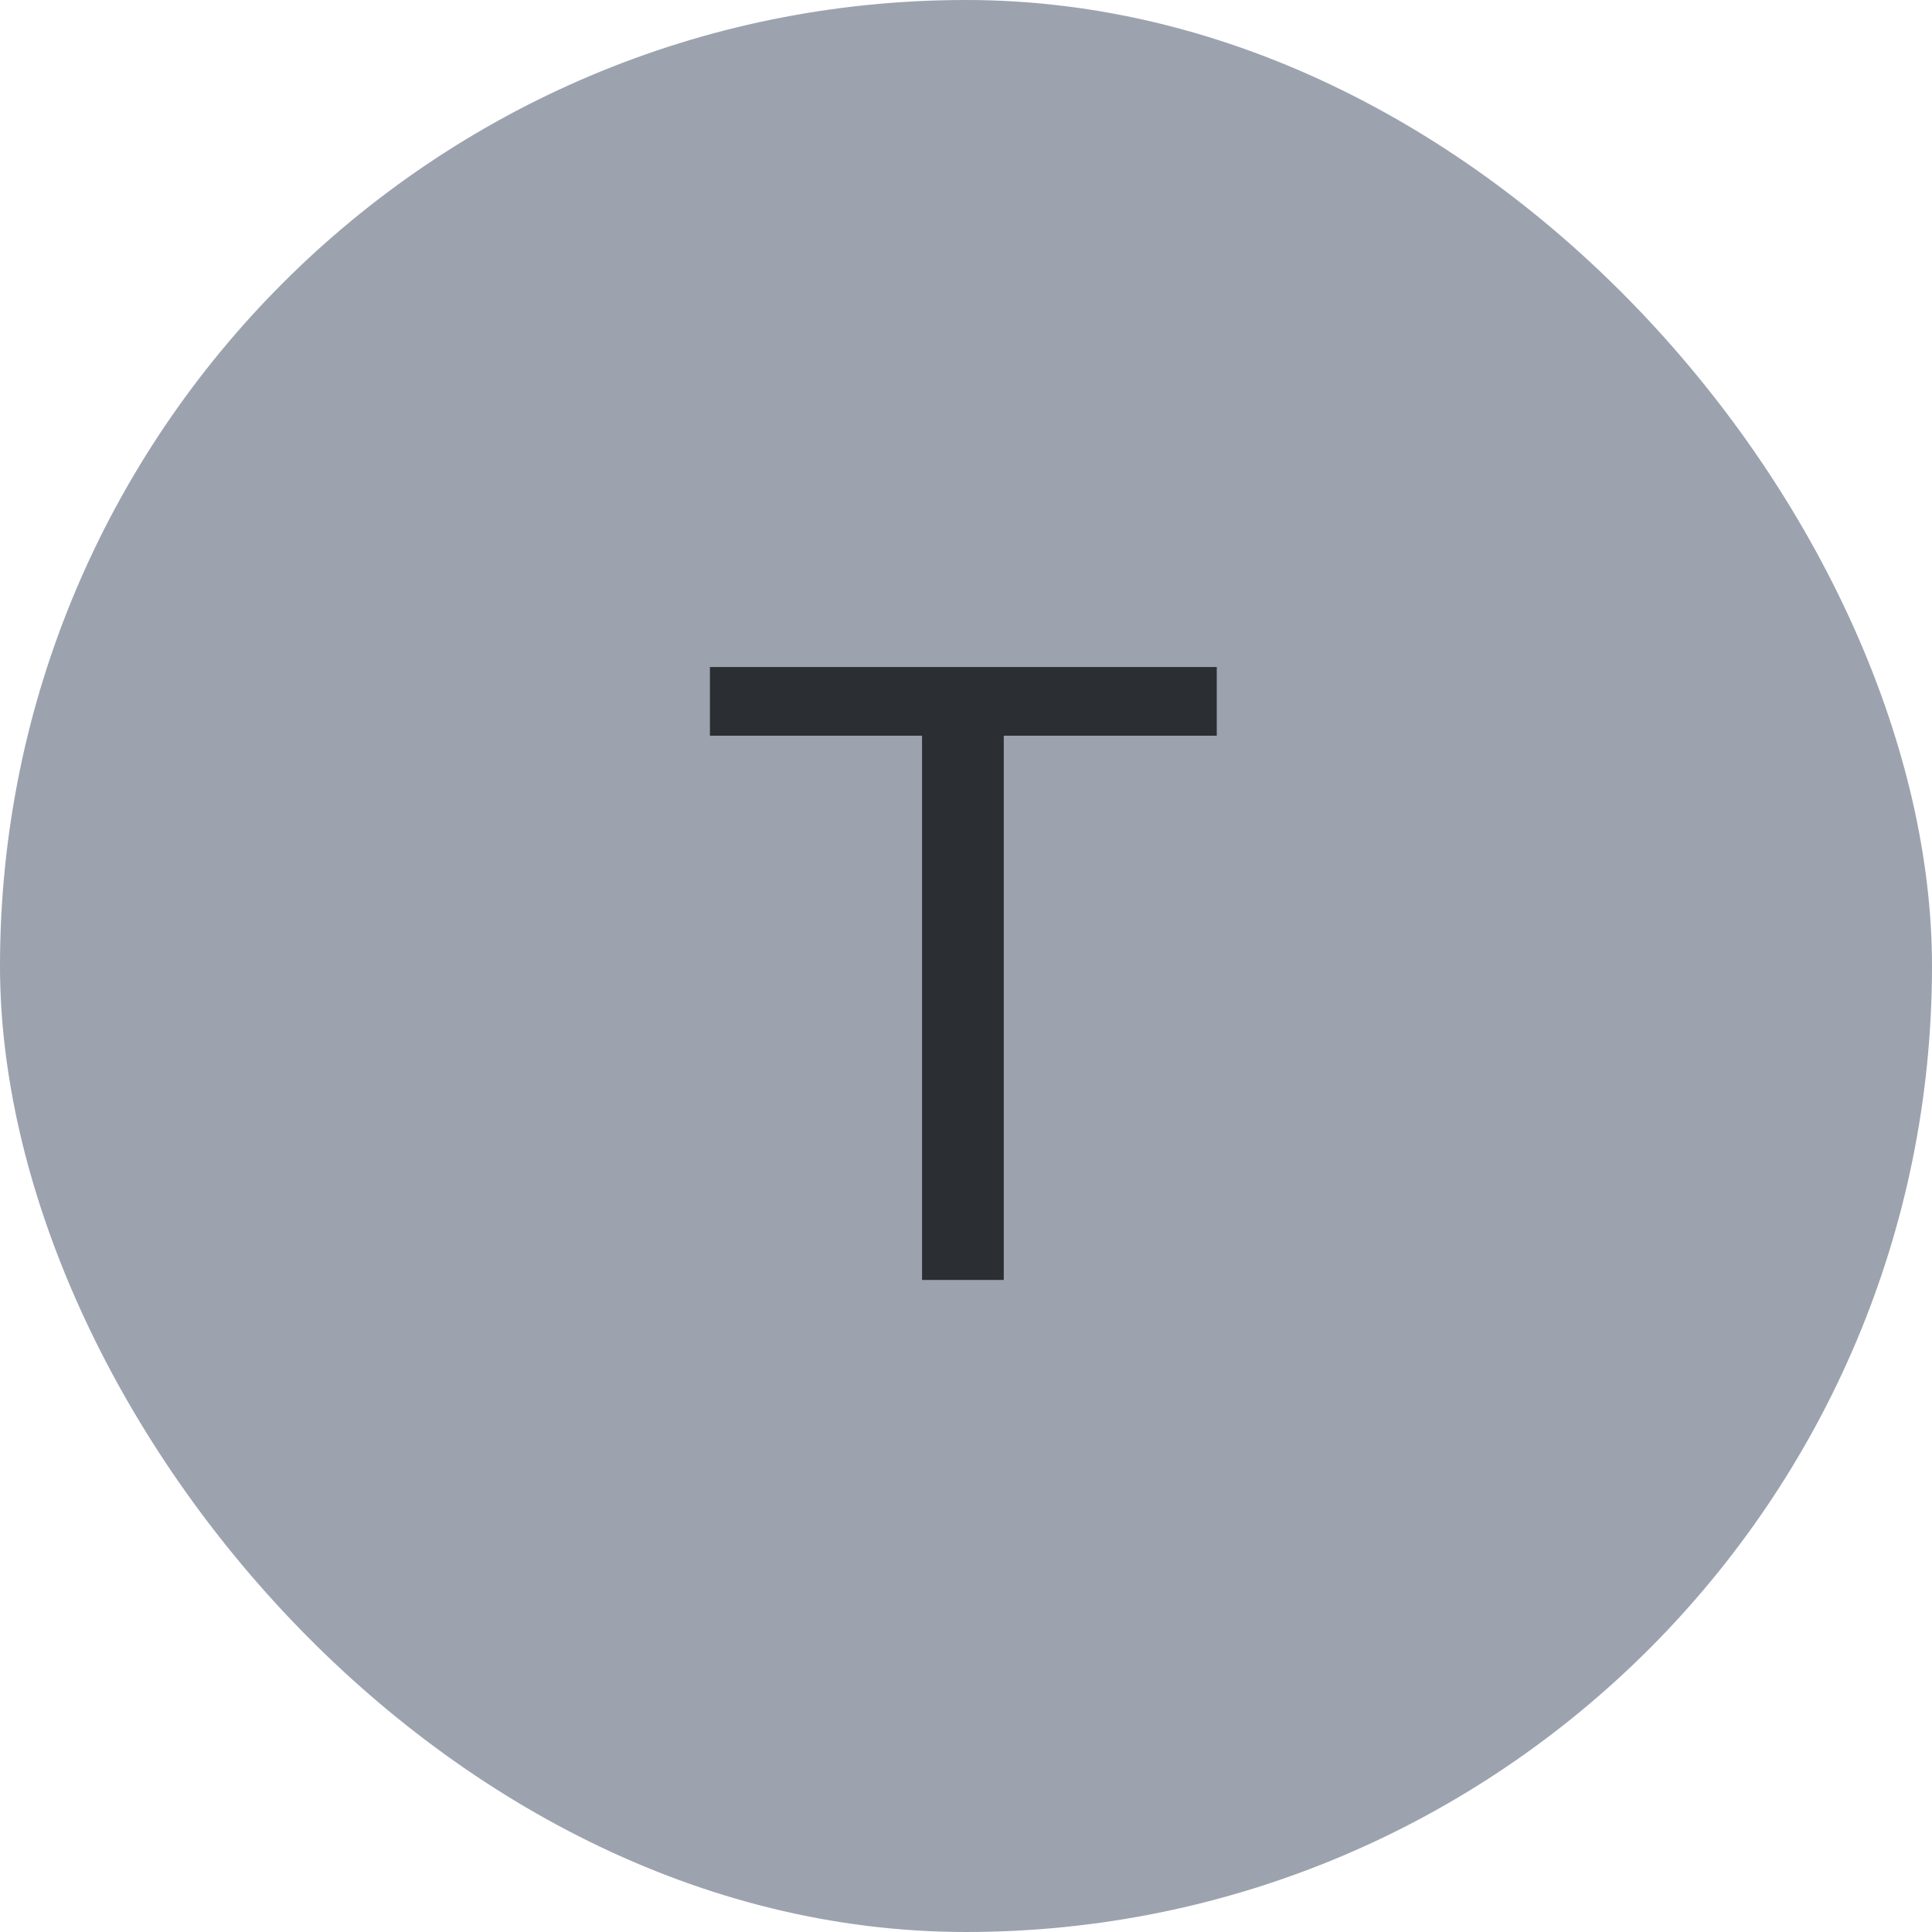 <svg width="40" height="40" viewBox="0 0 40 40" fill="none" xmlns="http://www.w3.org/2000/svg">
<rect width="40" height="40" rx="20" fill="#9CA3AF"/>
<path d="M19.09 26.5V15.232H14.698V13.81H25.192V15.232H20.782V26.5H19.09Z" fill="#2B2F33"/>
</svg>
